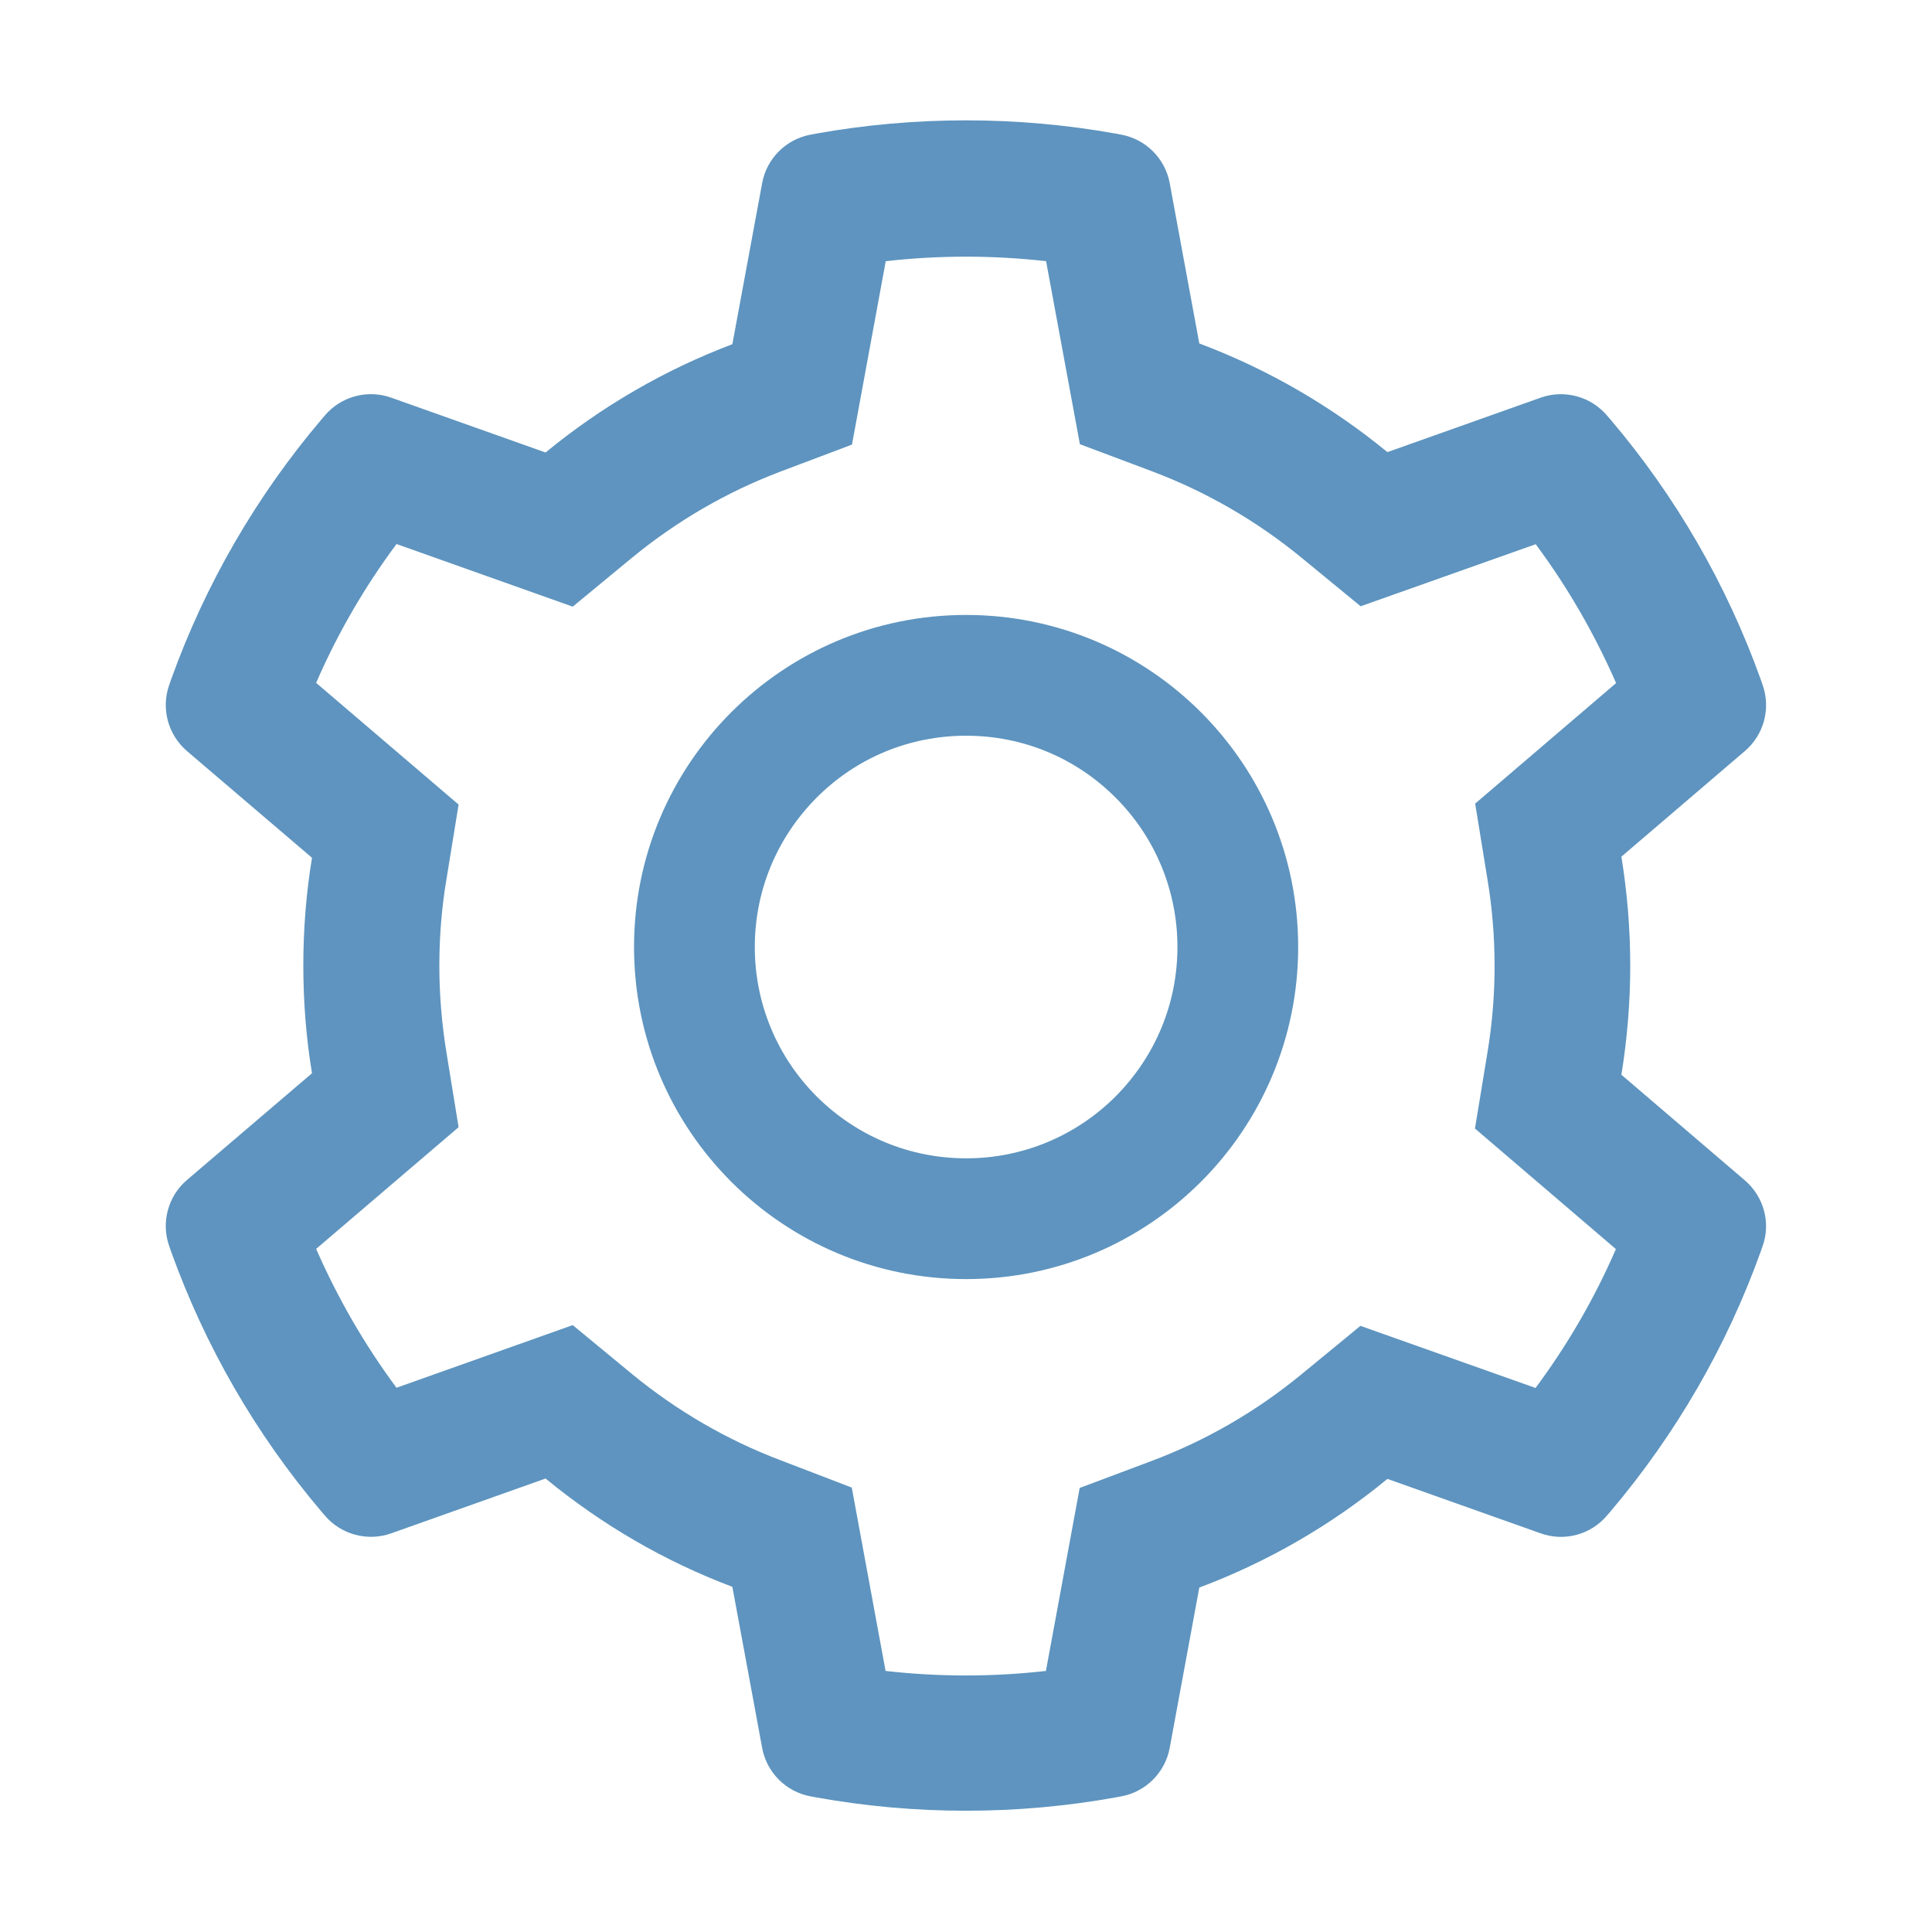 <svg width="57" height="57" viewBox="0 0 57 57" fill="none" xmlns="http://www.w3.org/2000/svg">
<path d="M51.481 34.826L47.836 31.708C48.008 30.651 48.097 29.571 48.097 28.491C48.097 27.411 48.008 26.331 47.836 25.274L51.481 22.157C51.757 21.921 51.953 21.608 52.046 21.258C52.138 20.907 52.122 20.538 51.999 20.197L51.949 20.052C50.945 17.247 49.442 14.646 47.513 12.376L47.412 12.259C47.178 11.984 46.866 11.786 46.517 11.692C46.169 11.598 45.8 11.611 45.459 11.731L40.933 13.339C39.263 11.97 37.398 10.89 35.383 10.133L34.51 5.402C34.444 5.046 34.271 4.718 34.014 4.463C33.758 4.207 33.43 4.036 33.073 3.971L32.923 3.943C30.023 3.42 26.973 3.42 24.073 3.943L23.922 3.971C23.566 4.036 23.238 4.207 22.981 4.463C22.725 4.718 22.552 5.046 22.486 5.402L21.607 10.155C19.608 10.912 17.746 11.992 16.096 13.35L11.537 11.731C11.196 11.61 10.827 11.596 10.478 11.691C10.129 11.785 9.817 11.983 9.583 12.259L9.483 12.376C7.556 14.648 6.053 17.248 5.046 20.052L4.996 20.197C4.746 20.893 4.952 21.672 5.514 22.157L9.205 25.307C9.032 26.354 8.949 27.422 8.949 28.485C8.949 29.554 9.032 30.623 9.205 31.664L5.514 34.815C5.239 35.05 5.042 35.364 4.95 35.714C4.857 36.063 4.874 36.433 4.996 36.774L5.046 36.919C6.054 39.724 7.546 42.312 9.483 44.595L9.583 44.712C9.817 44.987 10.129 45.185 10.478 45.279C10.827 45.373 11.196 45.36 11.537 45.24L16.096 43.621C17.755 44.984 19.608 46.064 21.607 46.816L22.486 51.569C22.552 51.925 22.725 52.253 22.981 52.508C23.238 52.764 23.566 52.935 23.922 53L24.073 53.028C26.999 53.554 29.996 53.554 32.923 53.028L33.073 53C33.43 52.935 33.758 52.764 34.014 52.508C34.271 52.253 34.444 51.925 34.51 51.569L35.383 46.838C37.398 46.083 39.273 44.999 40.933 43.632L45.459 45.24C45.8 45.361 46.169 45.375 46.518 45.281C46.867 45.186 47.179 44.988 47.412 44.712L47.513 44.595C49.45 42.307 50.941 39.724 51.949 36.919L51.999 36.774C52.25 36.089 52.044 35.31 51.481 34.826V34.826ZM43.883 25.93C44.023 26.771 44.095 27.634 44.095 28.497C44.095 29.359 44.023 30.222 43.883 31.063L43.516 33.295L47.674 36.852C47.044 38.304 46.248 39.679 45.303 40.949L40.137 39.117L38.389 40.553C37.059 41.645 35.578 42.502 33.975 43.103L31.854 43.899L30.858 49.298C29.286 49.476 27.699 49.476 26.127 49.298L25.13 43.888L23.026 43.081C21.44 42.479 19.965 41.622 18.645 40.537L16.897 39.095L11.698 40.943C10.752 39.668 9.962 38.294 9.327 36.846L13.53 33.256L13.168 31.029C13.034 30.2 12.962 29.343 12.962 28.497C12.962 27.645 13.029 26.793 13.168 25.964L13.53 23.737L9.327 20.147C9.956 18.694 10.752 17.325 11.698 16.05L16.897 17.898L18.645 16.456C19.965 15.371 21.44 14.514 23.026 13.913L25.136 13.117L26.132 7.706C27.696 7.528 29.294 7.528 30.863 7.706L31.86 13.105L33.981 13.902C35.578 14.503 37.065 15.36 38.395 16.451L40.143 17.887L45.308 16.056C46.255 17.33 47.045 18.705 47.68 20.153L43.522 23.709L43.883 25.93ZM28.503 18.143C23.093 18.143 18.706 22.529 18.706 27.94C18.706 33.35 23.093 37.737 28.503 37.737C33.914 37.737 38.3 33.35 38.3 27.94C38.3 22.529 33.914 18.143 28.503 18.143ZM32.912 32.349C32.334 32.928 31.646 33.388 30.89 33.702C30.133 34.015 29.322 34.176 28.503 34.174C26.839 34.174 25.275 33.523 24.095 32.349C23.515 31.77 23.055 31.083 22.742 30.327C22.428 29.57 22.268 28.759 22.269 27.94C22.269 26.276 22.92 24.712 24.095 23.531C25.275 22.351 26.839 21.706 28.503 21.706C30.168 21.706 31.732 22.351 32.912 23.531C33.492 24.11 33.952 24.797 34.265 25.553C34.578 26.31 34.739 27.121 34.738 27.94C34.738 29.604 34.086 31.169 32.912 32.349Z" fill="#5E94BF"/>
</svg>